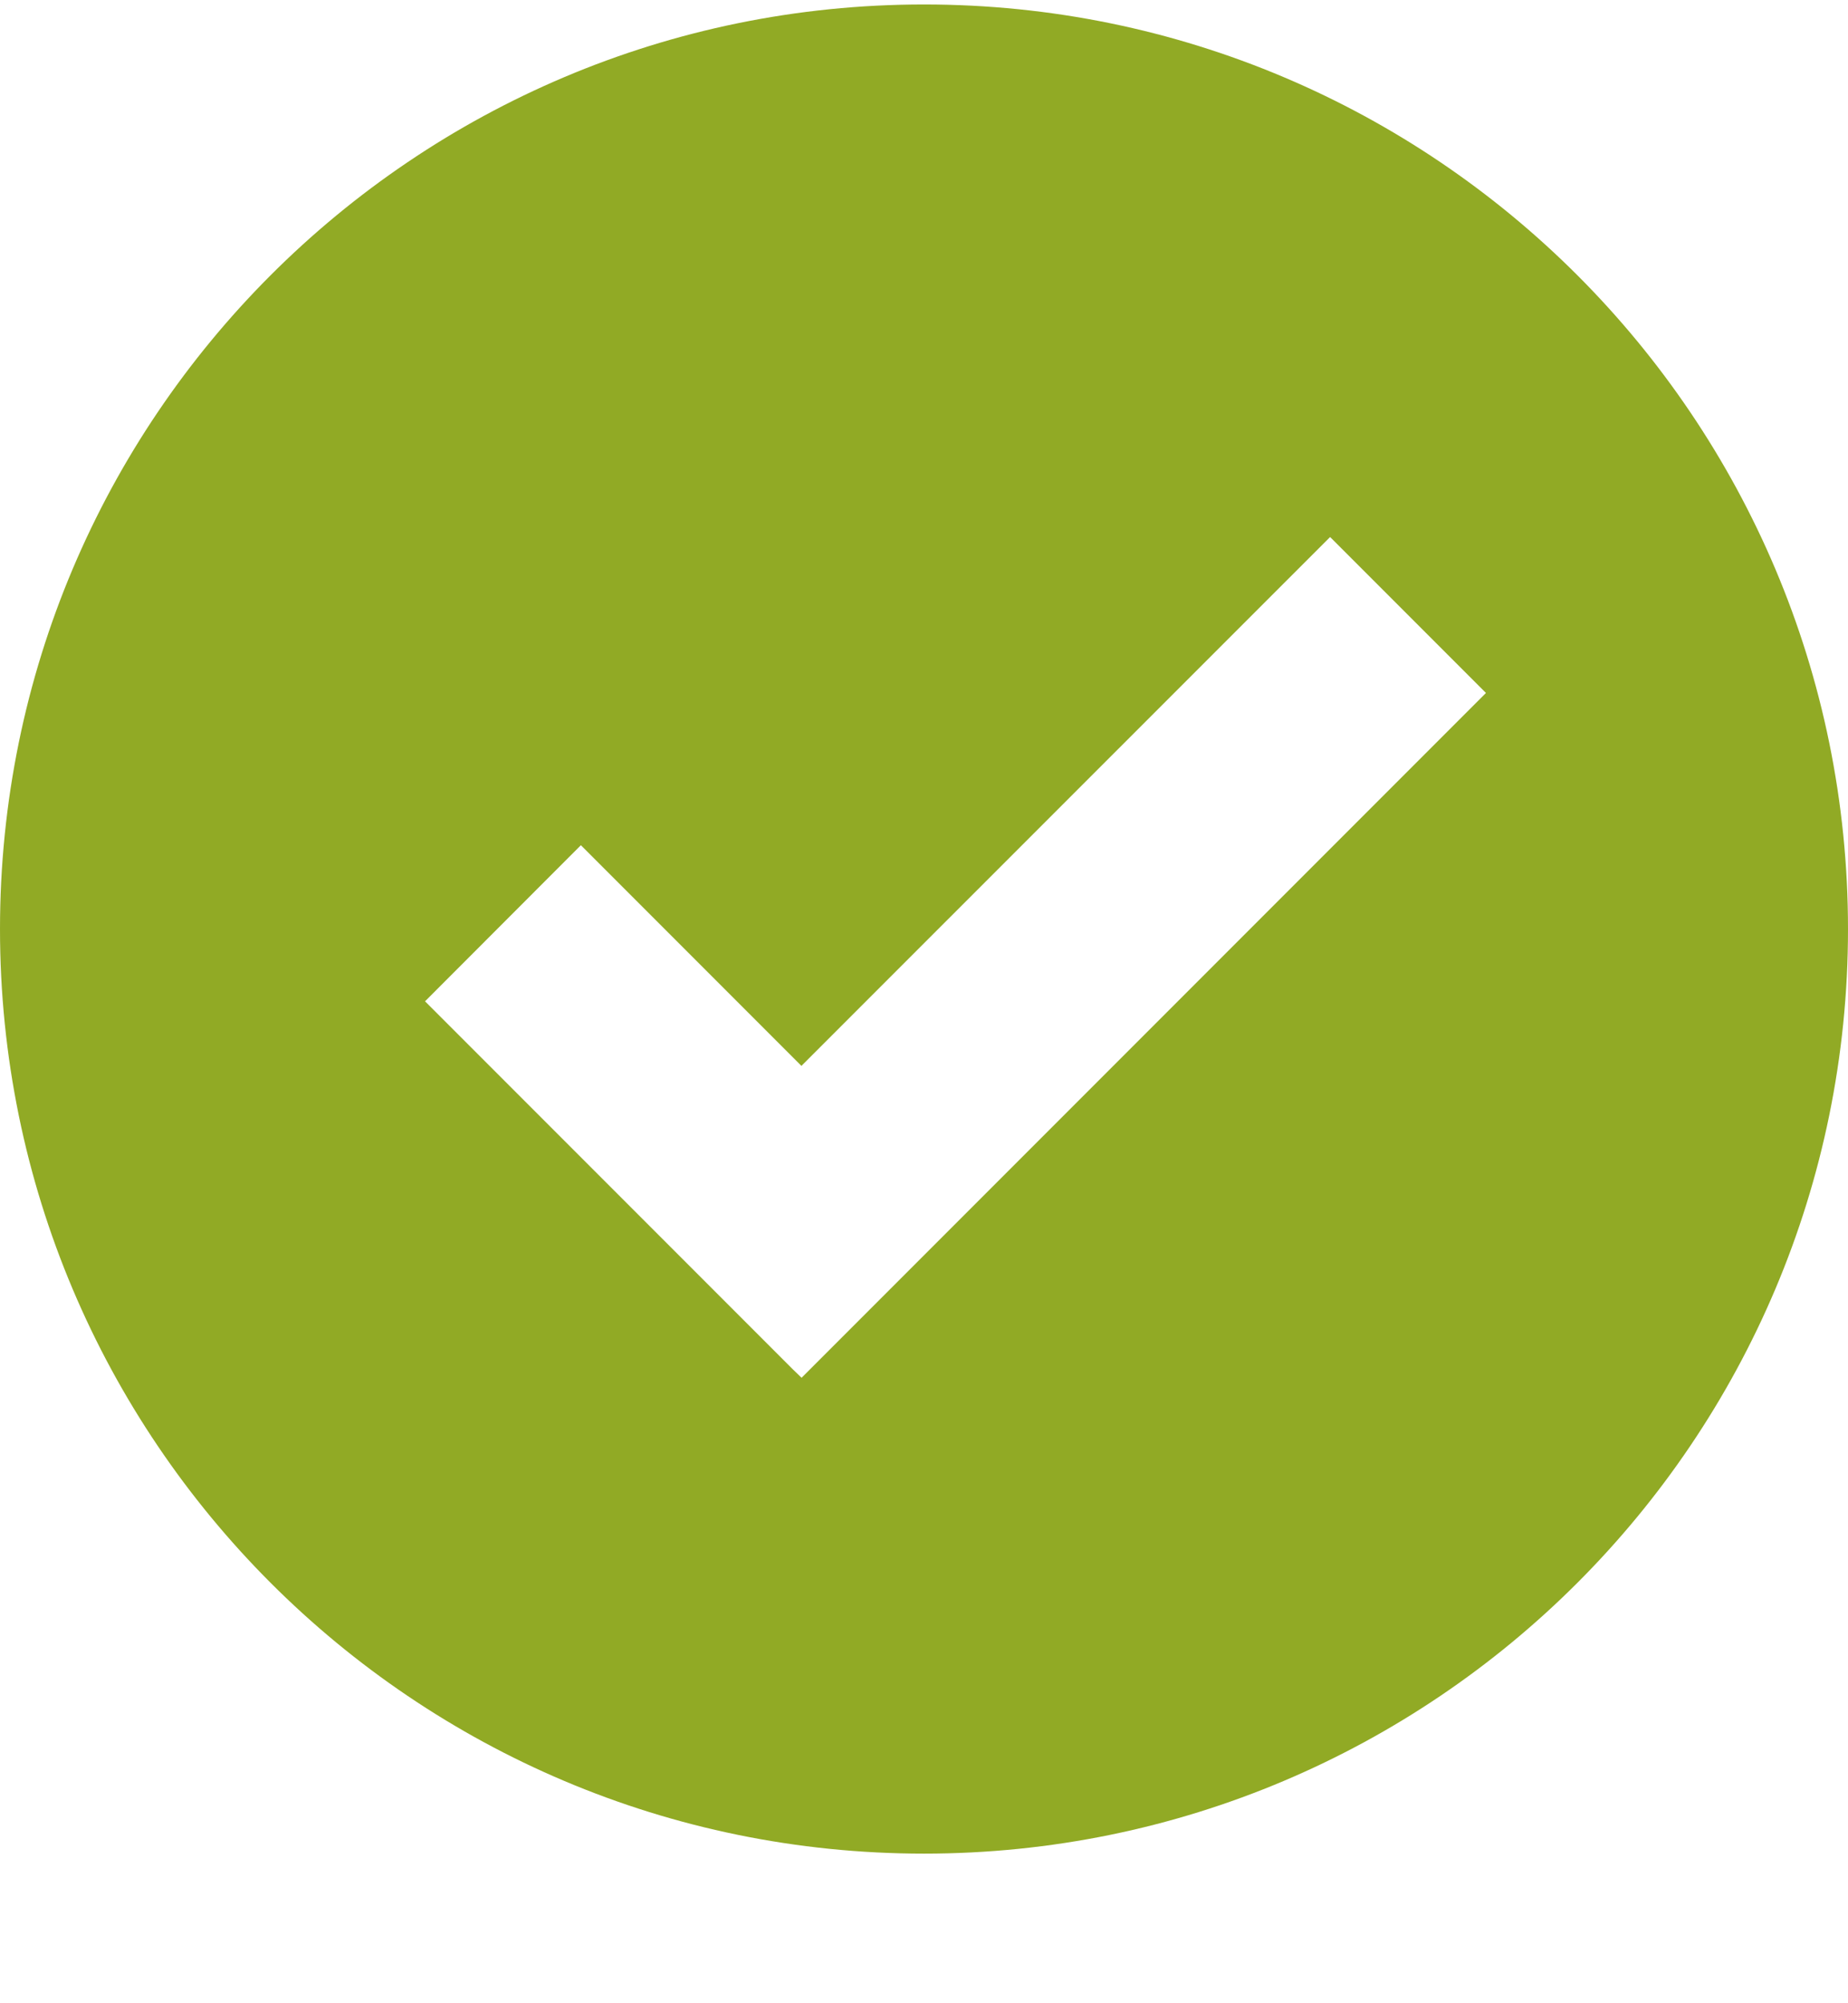 <svg xmlns="http://www.w3.org/2000/svg" viewBox="0 0 12 13"><path fill="#91AA25" fill-rule="evenodd" d="M5.204,12.917 L3.772,11.485 L2.76,12.498 L5.149,14.887 L5.205,14.941 L9.649,10.497 L8.637,9.485 L5.204,12.917 Z M6,18.029 C2.686,18.029 0,15.343 0,12.029 C0,8.715 2.686,6.029 6,6.029 C9.314,6.029 12,8.715 12,12.029 C12,15.343 9.314,18.029 6,18.029 Z" transform="translate(0 -6)"/></svg>
